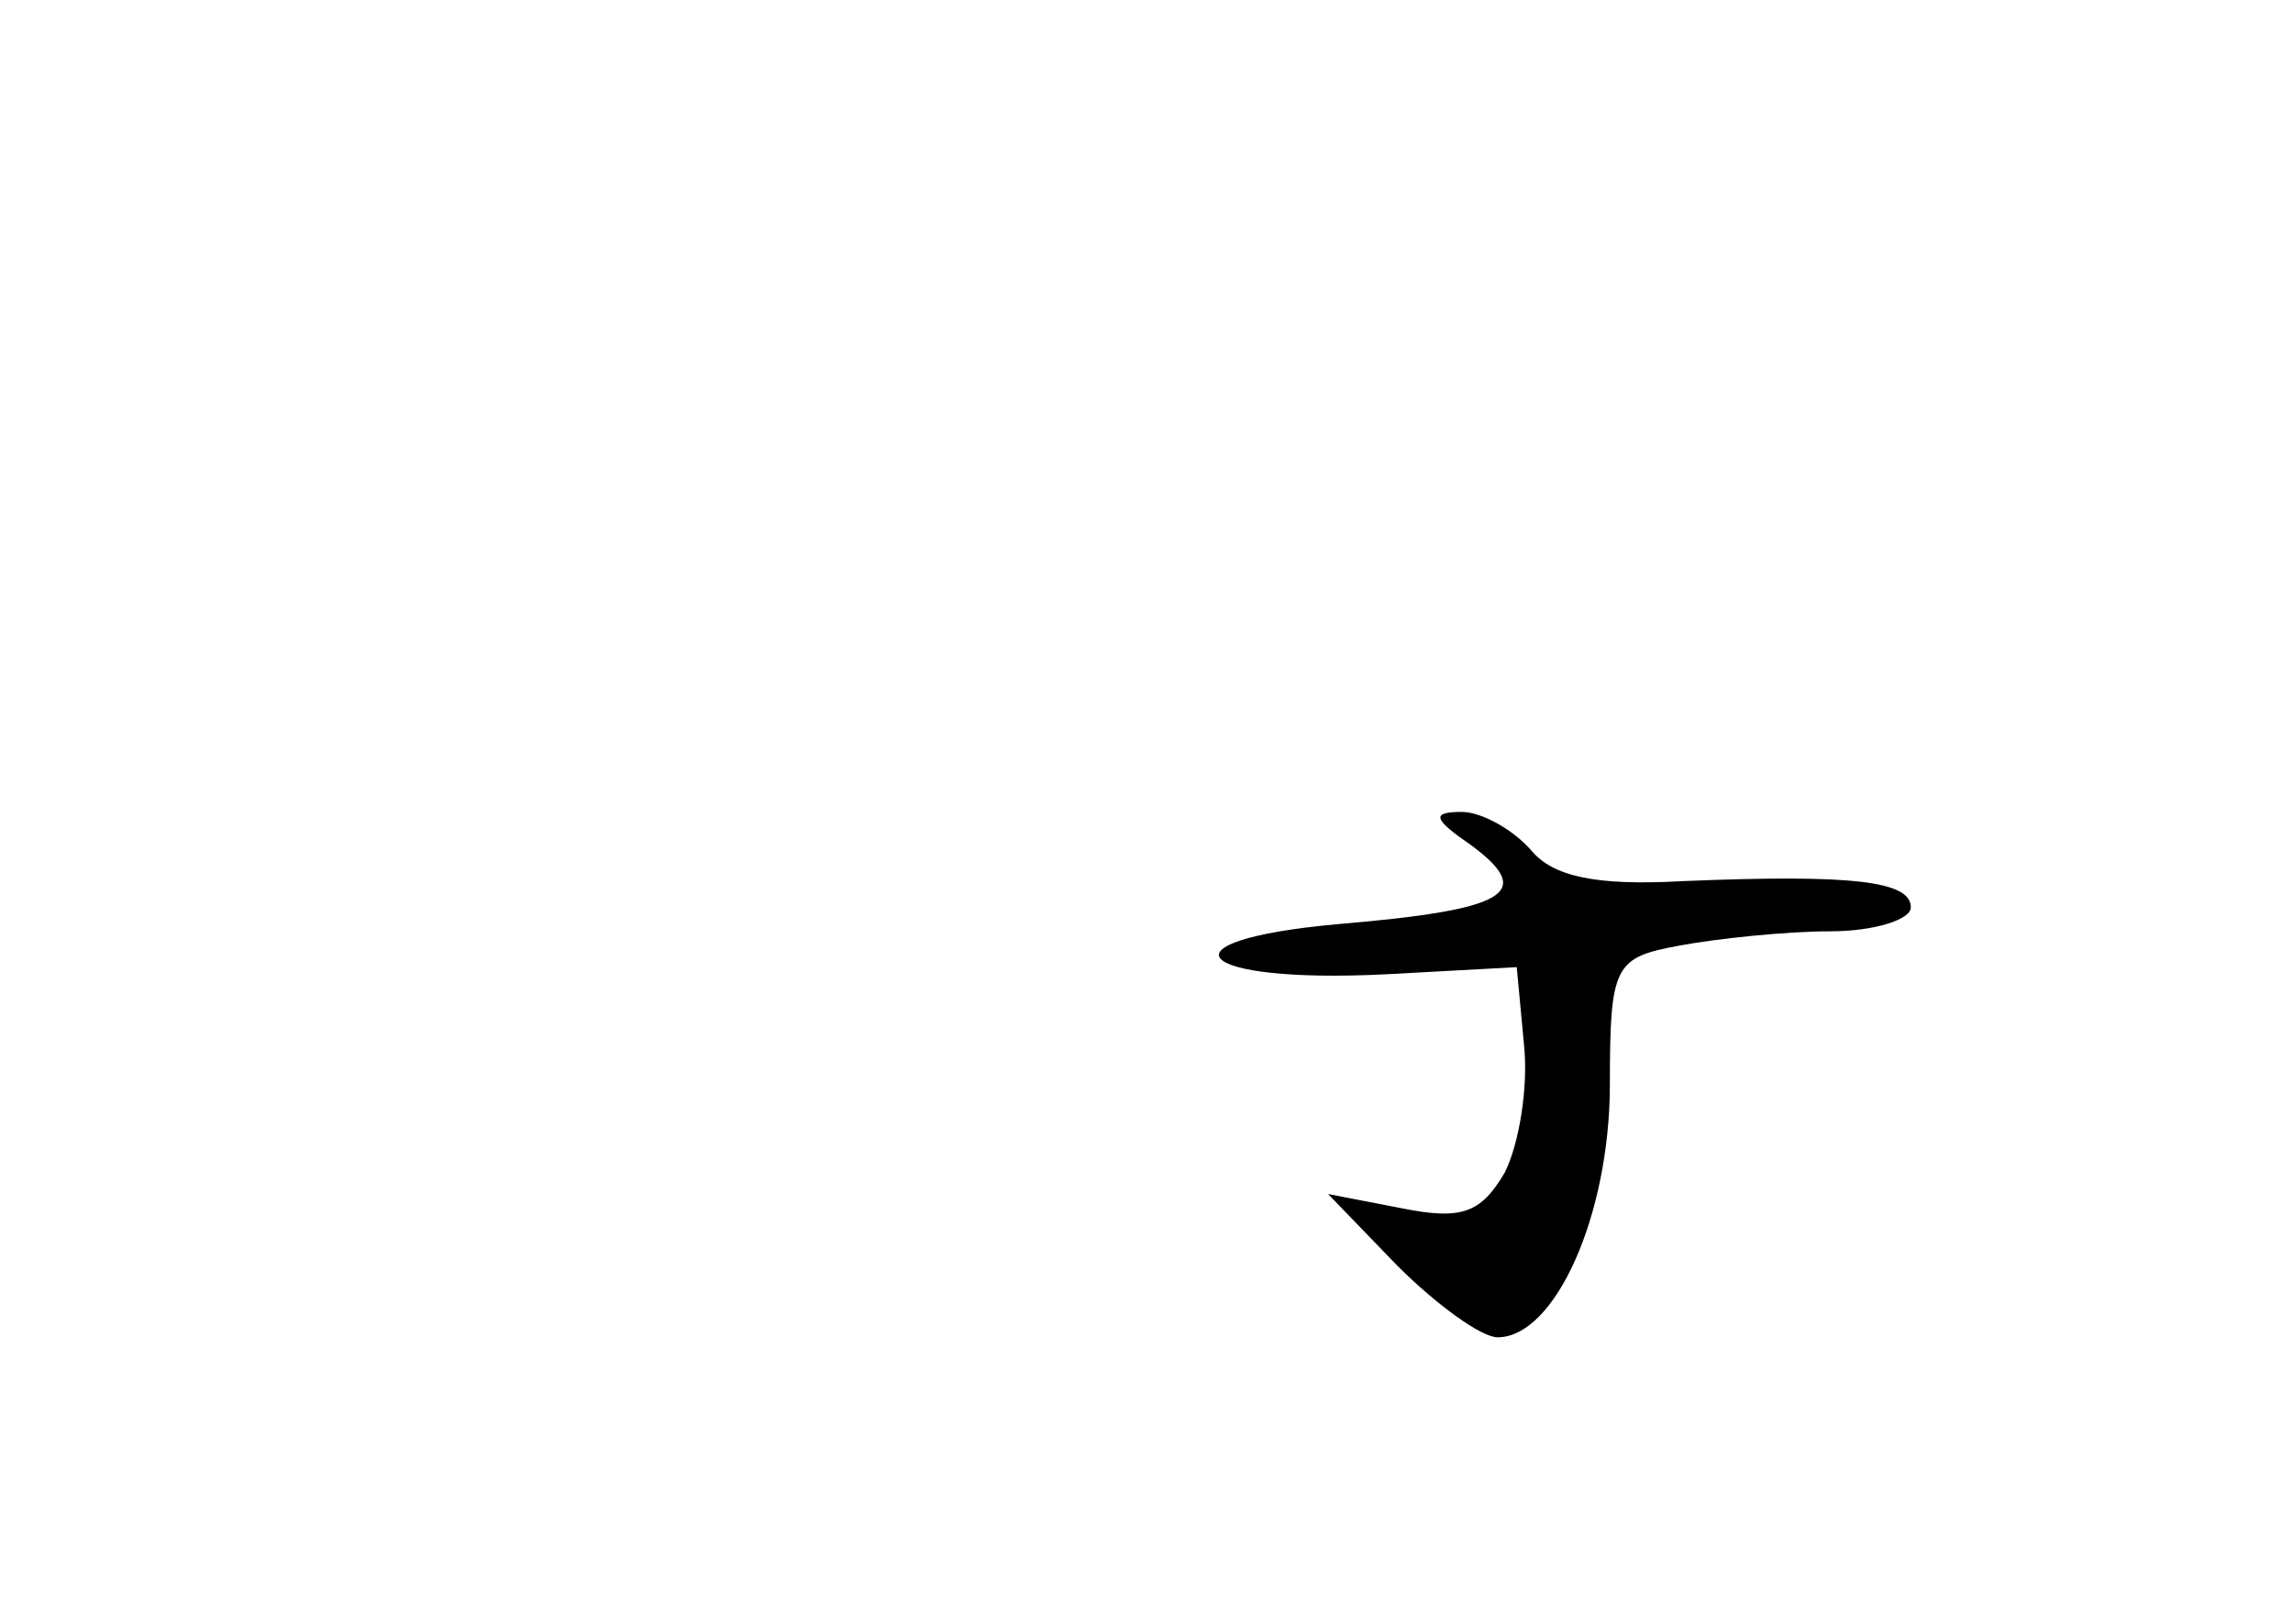 <?xml version="1.0" standalone="no"?>
<!DOCTYPE svg PUBLIC "-//W3C//DTD SVG 20010904//EN"
 "http://www.w3.org/TR/2001/REC-SVG-20010904/DTD/svg10.dtd">
<svg version="1.0" xmlns="http://www.w3.org/2000/svg"
 width="96pt" height="68pt" viewBox="0 0 96 68"
 preserveAspectRatio="xMidYMid meet">
<g transform="translate(0,68) scale(0.1,-0.1)"
fill="#000000" stroke="none">
<path d="M616 326 c27 -20 15 -27 -56 -33 -77 -7 -60 -25 20 -21 l55 3 3 -32
c2 -18 -2 -42 -8 -54 -10 -17 -18 -20 -43 -15 l-31 6 29 -30 c16 -16 35 -30
42 -30 24 0 47 51 47 106 0 50 2 53 29 58 16 3 45 6 63 6 19 0 34 5 34 10 0
11 -24 14 -96 11 -36 -2 -54 2 -63 13 -8 9 -21 16 -29 16 -13 0 -12 -3 4 -14z"/>
</g>
</svg>
